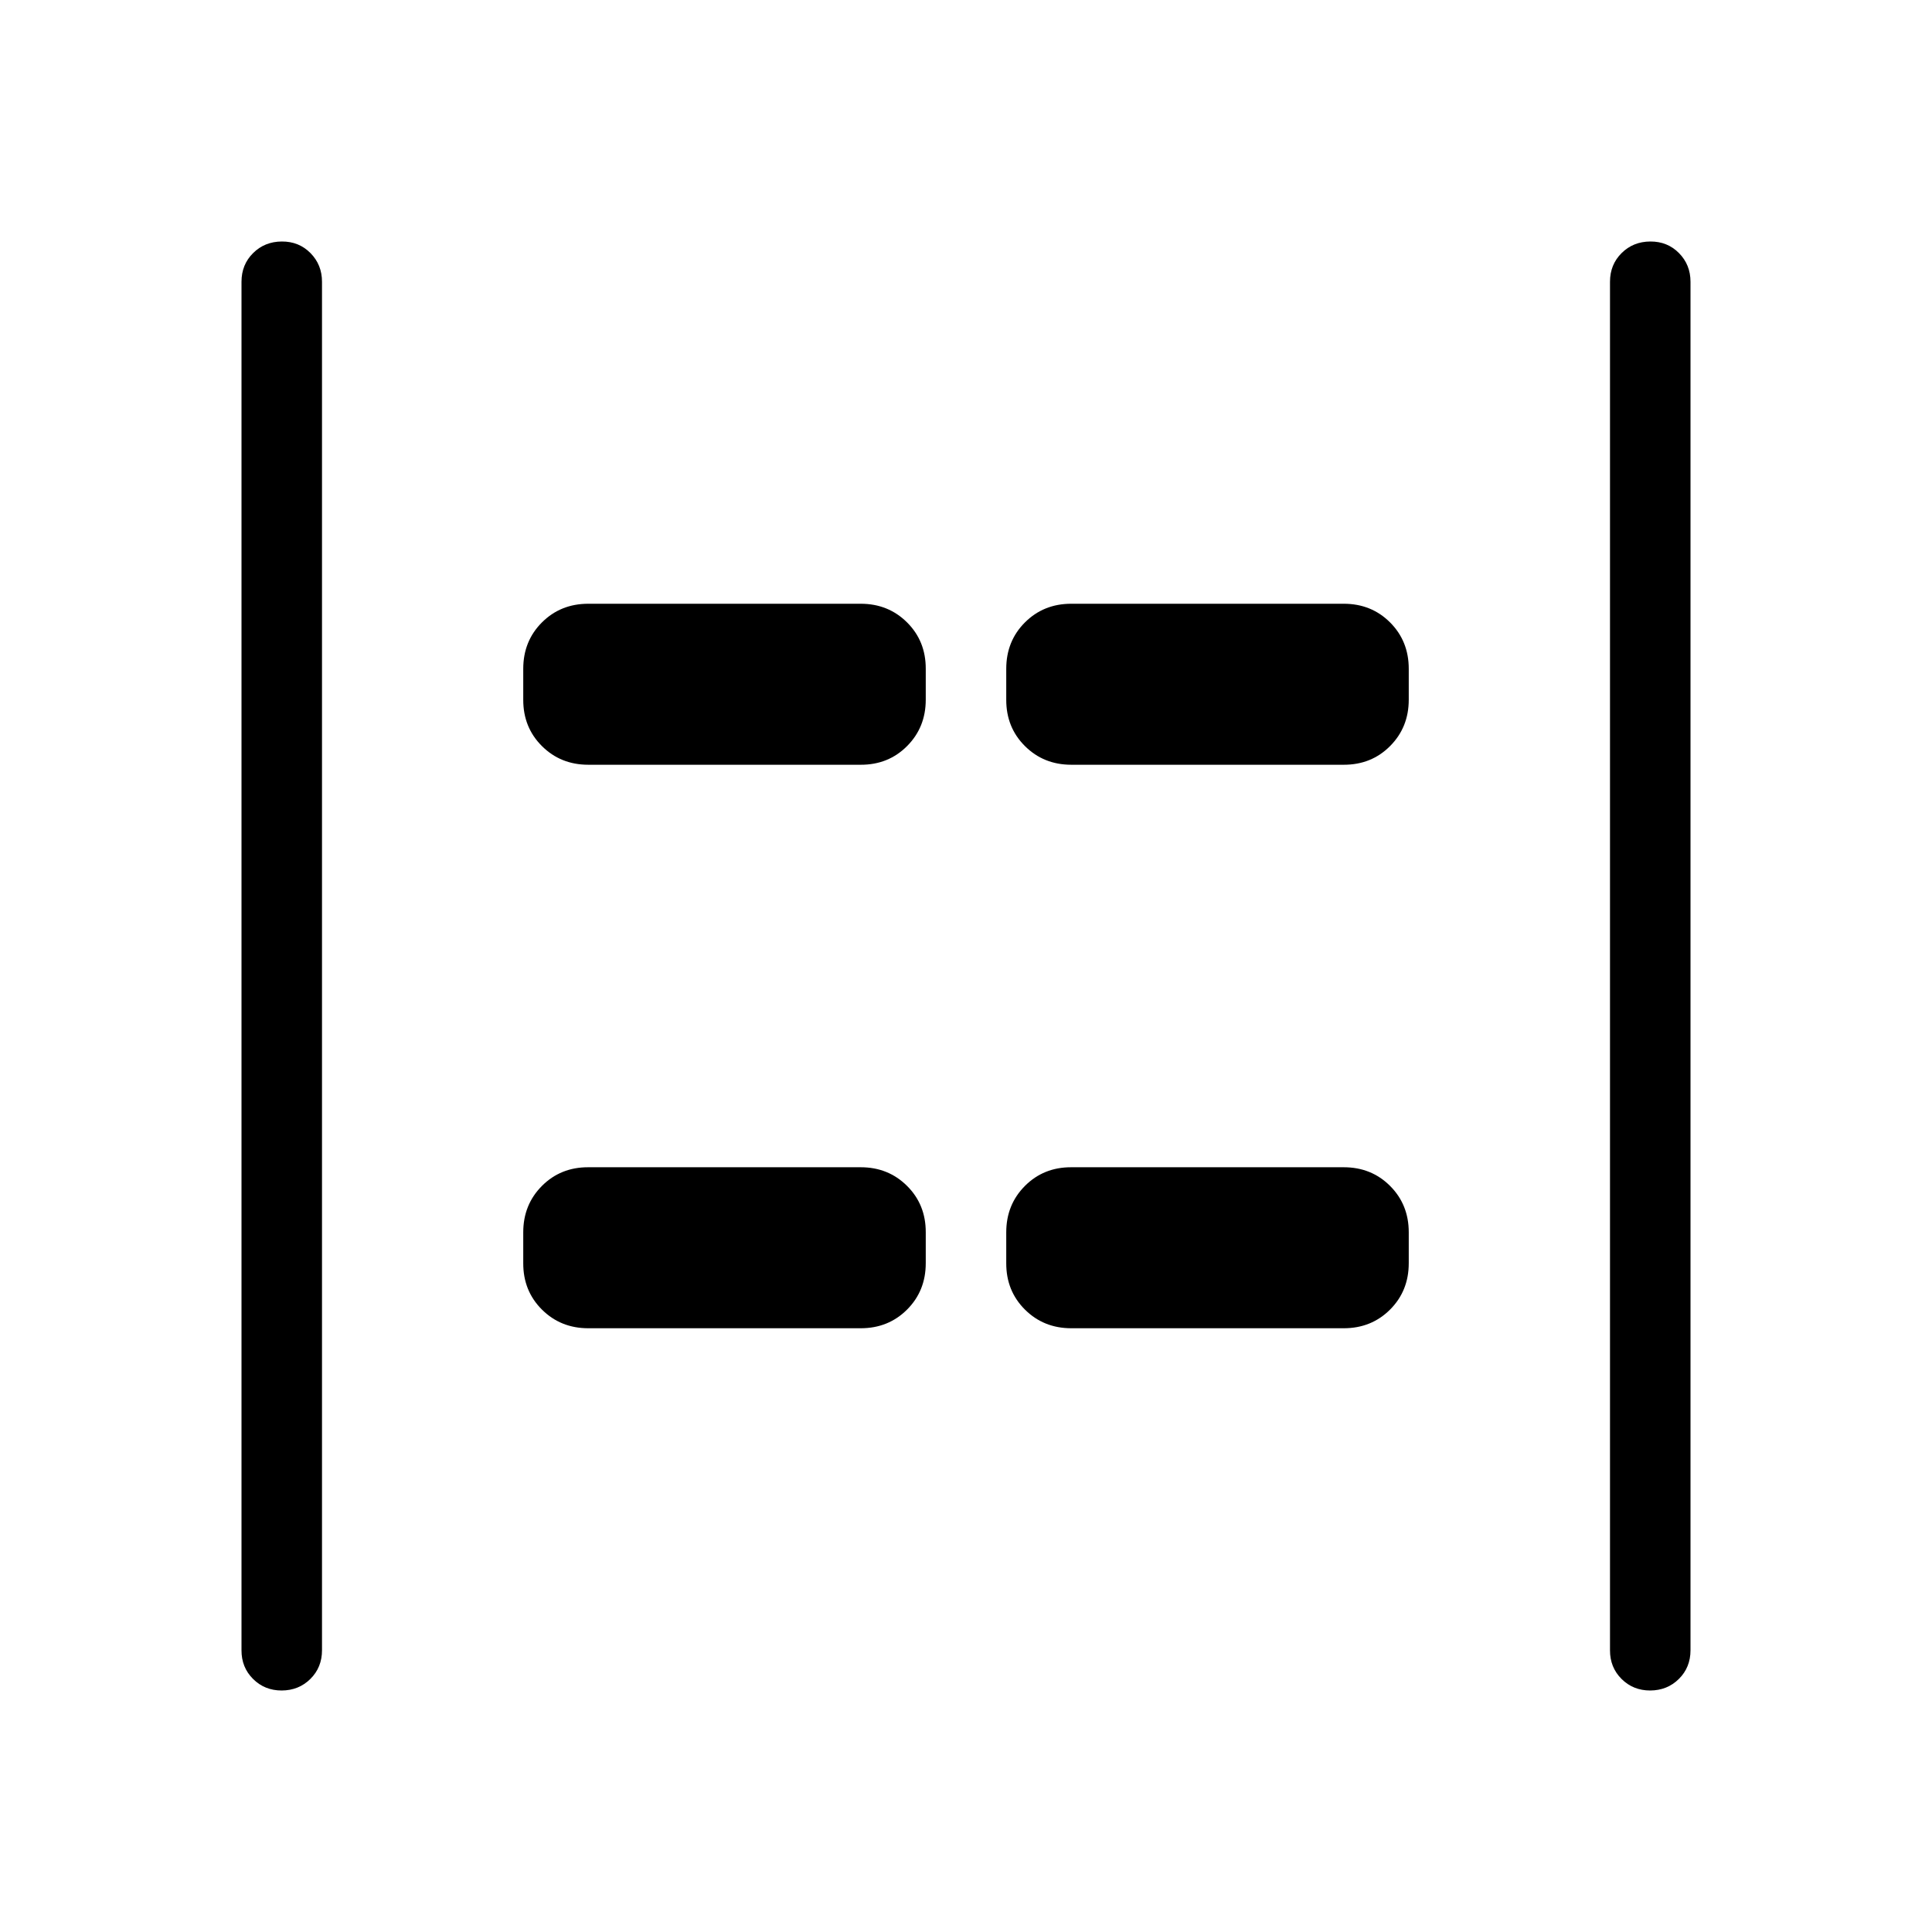 <svg xmlns="http://www.w3.org/2000/svg" xmlns:xlink="http://www.w3.org/1999/xlink" width="24" height="24" viewBox="0 0 24 24"><path fill="currentColor" d="M20.5 21q-.213 0-.357-.144T20 20.5v-17q0-.213.144-.356T20.501 3t.356.144T21 3.5v17q0 .213-.144.356t-.357.144m-17 0q-.212 0-.356-.144T3 20.5v-17q0-.213.144-.356T3.501 3t.356.144T4 3.5v17q0 .213-.144.356T3.499 21m9.809-11.5q-.343 0-.576-.232t-.232-.576v-.384q0-.344.232-.576t.576-.232h3.384q.344 0 .576.232t.232.576v.384q0 .343-.232.576t-.576.232zm-6 0q-.343 0-.576-.232T6.5 8.692v-.384q0-.344.232-.576t.576-.232h3.384q.343 0 .576.232t.232.576v.384q0 .343-.232.576t-.576.232zm6 7q-.343 0-.576-.232t-.232-.576v-.384q0-.343.232-.576t.576-.232h3.384q.344 0 .576.232t.232.576v.384q0 .344-.232.576t-.576.232zm-6 0q-.343 0-.576-.232t-.232-.576v-.384q0-.343.232-.576t.576-.232h3.384q.343 0 .576.232t.232.576v.384q0 .344-.232.576t-.576.232z"/></svg>